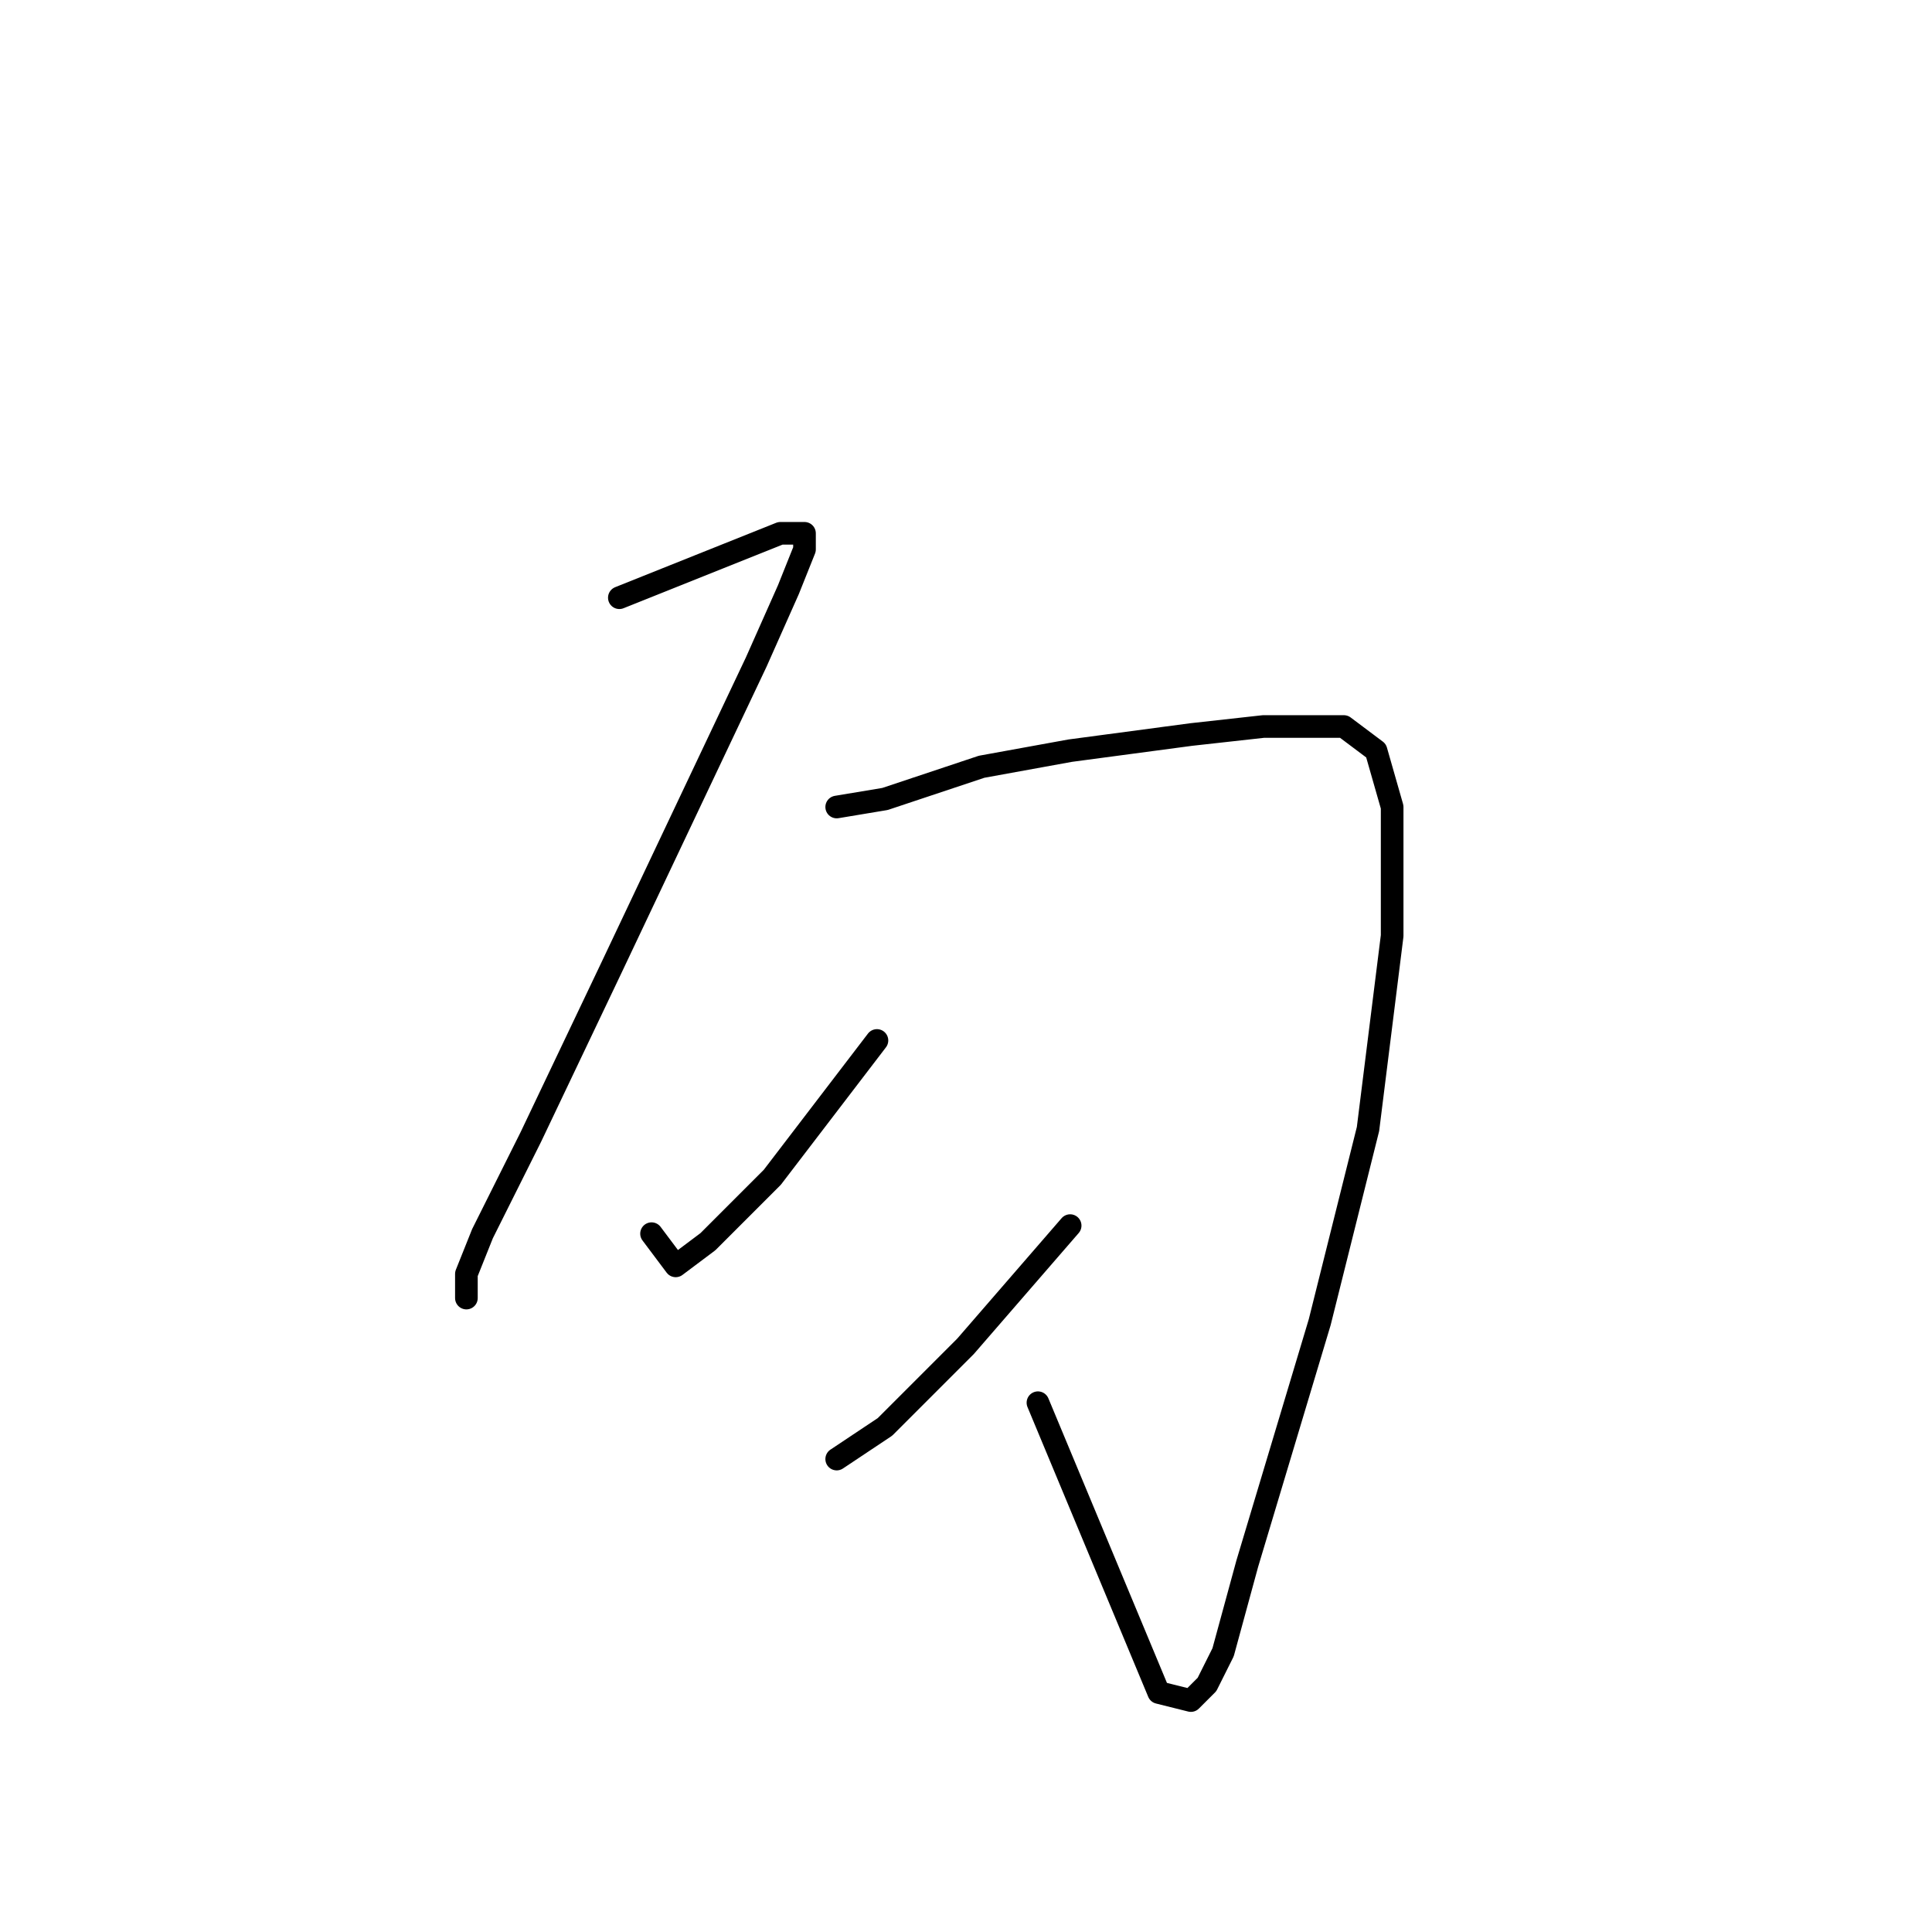 <?xml version="1.0" standalone="no"?>
    <svg width="256" height="256" xmlns="http://www.w3.org/2000/svg" version="1.1">
    <polyline stroke="black" stroke-width="3" stroke-linecap="round" fill="transparent" stroke-linejoin="round" points="82.067 79.2 92.733 74.933 103.4 70.667 106.6 70.667 106.6 72.8 104.467 78.133 100.2 87.733 81 128.267 70.333 150.667 63.933 163.467 61.8 168.8 61.8 172 61.8 172 " />
        <polyline stroke="black" stroke-width="3" stroke-linecap="round" fill="transparent" stroke-linejoin="round" points="110.867 106.933 117.267 105.867 130.067 101.6 141.8 99.467 157.8 97.333 167.4 96.267 173.8 96.267 178.067 96.267 182.333 99.467 184.467 106.933 184.467 124 181.267 149.6 174.867 175.2 165.267 207.2 162.067 218.933 159.933 223.2 157.8 225.333 153.533 224.267 137.533 185.867 137.533 185.867 " />
        <polyline stroke="black" stroke-width="3" stroke-linecap="round" fill="transparent" stroke-linejoin="round" points="116.2 137.867 102.333 156 93.8 164.533 89.533 167.733 86.333 163.467 86.333 163.467 " />
        <polyline stroke="black" stroke-width="3" stroke-linecap="round" fill="transparent" stroke-linejoin="round" points="141.8 162.4 127.933 178.4 117.267 189.067 110.867 193.333 110.867 193.333 " />
        </svg>